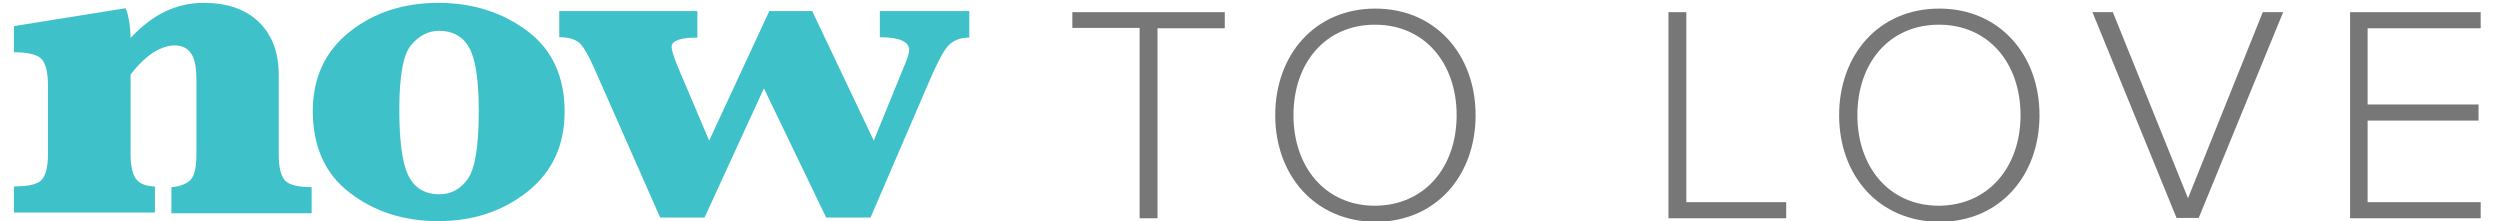 <?xml version="1.0" encoding="utf-8"?>
<!-- Generator: Adobe Illustrator 20.1.0, SVG Export Plug-In . SVG Version: 6.00 Build 0)  -->
<svg version="1.1" id="Layer_1" xmlns="http://www.w3.org/2000/svg" xmlns:xlink="http://www.w3.org/1999/xlink" x="0px" y="0px"
	 viewBox="0 0 698.7 61.9" style="enable-background:new 0 0 698.7 61.9;" xml:space="preserve">
<style type="text/css">
	.st0{fill:#777;}
	.st1{fill:#3FC1CA;}
</style>
<g>
	<path class="st0" d="M318.5,60.9V7.8h-18.8V3.4h42.6v4.5h-18.8v53.1H318.5z"/>
	<path class="st0" d="M356.4,32.2c0-16.8,11-29.8,28-29.8c16.8,0,28,12.9,28,29.8s-11.1,29.8-28,29.8
		C367.5,61.9,356.4,49,356.4,32.2z M407.1,32.2c0-14.6-9-25.3-22.8-25.3c-13.9,0-22.8,10.7-22.8,25.3c0,14.5,8.9,25.3,22.8,25.3
		C398.2,57.4,407.1,46.7,407.1,32.2z"/>
	<path class="st0" d="M466.3,60.9V3.4h5v53.1h27.9v4.5H466.3z"/>
	<path class="st0" d="M514,32.2c0-16.8,11-29.8,28-29.8c16.8,0,28,12.9,28,29.8s-11.1,29.8-28,29.8C525,61.9,514,49,514,32.2z
		 M564.7,32.2c0-14.6-9-25.3-22.8-25.3c-13.9,0-22.8,10.7-22.8,25.3c0,14.5,8.9,25.3,22.8,25.3C555.7,57.4,564.7,46.7,564.7,32.2z"
		/>
	<path class="st0" d="M608.3,60.9L584.8,3.4h5.7l21,52l20.9-52h5.7l-23.6,57.5H608.3z"/>
	<path class="st0" d="M656.8,60.9V3.4h36.5v4.5h-31.6v21.3h31v4.5h-31v22.8h31.6v4.5H656.8z"/>
</g>
<path class="st1" d="M196.9,60.8l16.6-36.1l17.4,36.1h12.4l16.2-37.6c2.3-5.4,4.1-8.9,5.5-10.4c1.4-1.5,3.3-2.3,5.9-2.3V3.1h-25v7.3
	c5.4,0,8.2,1.2,8.2,3.6c0,0.7-0.3,1.7-0.8,3l-9.1,22.3L227,3.1h-12l-16.8,36.2l-9-21.2c-1-2.5-1.5-4.2-1.5-5c0-1.7,2.4-2.6,7.2-2.6
	V3.1h-38.6v7.3c2.4,0,4.2,0.5,5.4,1.4c1.2,0.9,2.8,3.6,4.7,8l18.1,41H196.9z M114.9,12.6c2.2-2.6,4.8-4,7.8-4c3.8,0,6.7,1.6,8.4,4.7
	c1.8,3.1,2.7,9,2.7,17.8c0,9.6-1,15.9-3,18.8c-2,2.9-4.7,4.4-8,4.4c-4.1,0-7-1.8-8.7-5.3c-1.7-3.5-2.5-9.7-2.5-18.5
	C111.6,21.2,112.7,15.2,114.9,12.6 M97.8,53.9c6.9,5.3,15.1,7.9,24.7,7.9c9.8,0,18.1-2.8,25-8.3c6.9-5.5,10.3-13,10.3-22.3
	c0-9.8-3.5-17.4-10.5-22.6c-7-5.2-15.3-7.8-24.8-7.8c-9.7,0-18,2.7-24.8,8.1c-6.8,5.4-10.3,12.8-10.3,22.3
	C87.5,41.1,90.9,48.7,97.8,53.9 M42.8,14.7c2.1-1.3,4.1-2,6-2c2,0,3.5,0.7,4.5,2.1c1.1,1.4,1.6,4,1.6,7.7v20.7c0,3.9-0.7,6.4-2,7.4
	c-1.3,1-3,1.6-5,1.7v7.3h39.2v-7.3c-3.8,0-6.3-0.6-7.5-1.9c-1.1-1.3-1.7-3.7-1.7-7.1V20.8c0-6.2-1.9-11.1-5.6-14.7
	c-3.8-3.6-8.9-5.3-15.5-5.3c-3.7,0-7.2,0.8-10.6,2.4c-3.4,1.6-6.6,4.1-9.7,7.4c-0.1-3.7-0.6-6.5-1.4-8.3l-31.2,5v7.3
	c4.1,0,6.7,0.7,7.8,2c1.1,1.3,1.7,3.7,1.7,7.2v19.3c0,3.5-0.6,5.9-1.7,7.1c-1.1,1.3-3.7,1.9-7.8,1.9v7.3h39.4v-7.3
	c-2.5,0-4.3-0.8-5.3-2.1c-1-1.4-1.5-3.7-1.5-6.9V20.8C38.6,18.1,40.7,16.1,42.8,14.7"/>
</svg>

